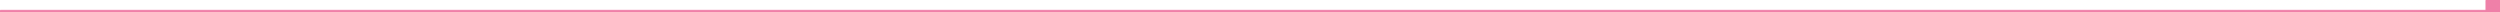<svg width="1228" height="6" viewBox="0 0 1228 6" fill="none" xmlns="http://www.w3.org/2000/svg">
<g opacity="0.5">
<mask id="path-1-inside-1_5728_9888" fill="white">
<path fill-rule="evenodd" clip-rule="evenodd" d="M1221 0H1228V5V6L0 6V5L1221 5V0Z"/>
</mask>
<path fill-rule="evenodd" clip-rule="evenodd" d="M1221 0H1228V5V6L0 6V5L1221 5V0Z" fill="#DF0252"/>
<path d="M1228 0V-1H1229V0H1228ZM1221 0H1220V-1H1221V0ZM1228 6H1229V7H1228L1228 6ZM0 6V7H-1V6H0ZM0 5H-1V4H0V5ZM1221 5H1222V6H1221V5ZM1228 1H1221V-1H1228V1ZM1227 5V0H1229V5H1227ZM1229 5V6H1227V5H1229ZM1228 7L0 7V5L1228 5L1228 7ZM-1 6V5H1V6H-1ZM0 4L1221 4V6L0 6V4ZM1222 0V5H1220V0H1222Z" fill="#DF0252" mask="url(#path-1-inside-1_5728_9888)"/>
</g>
</svg>

